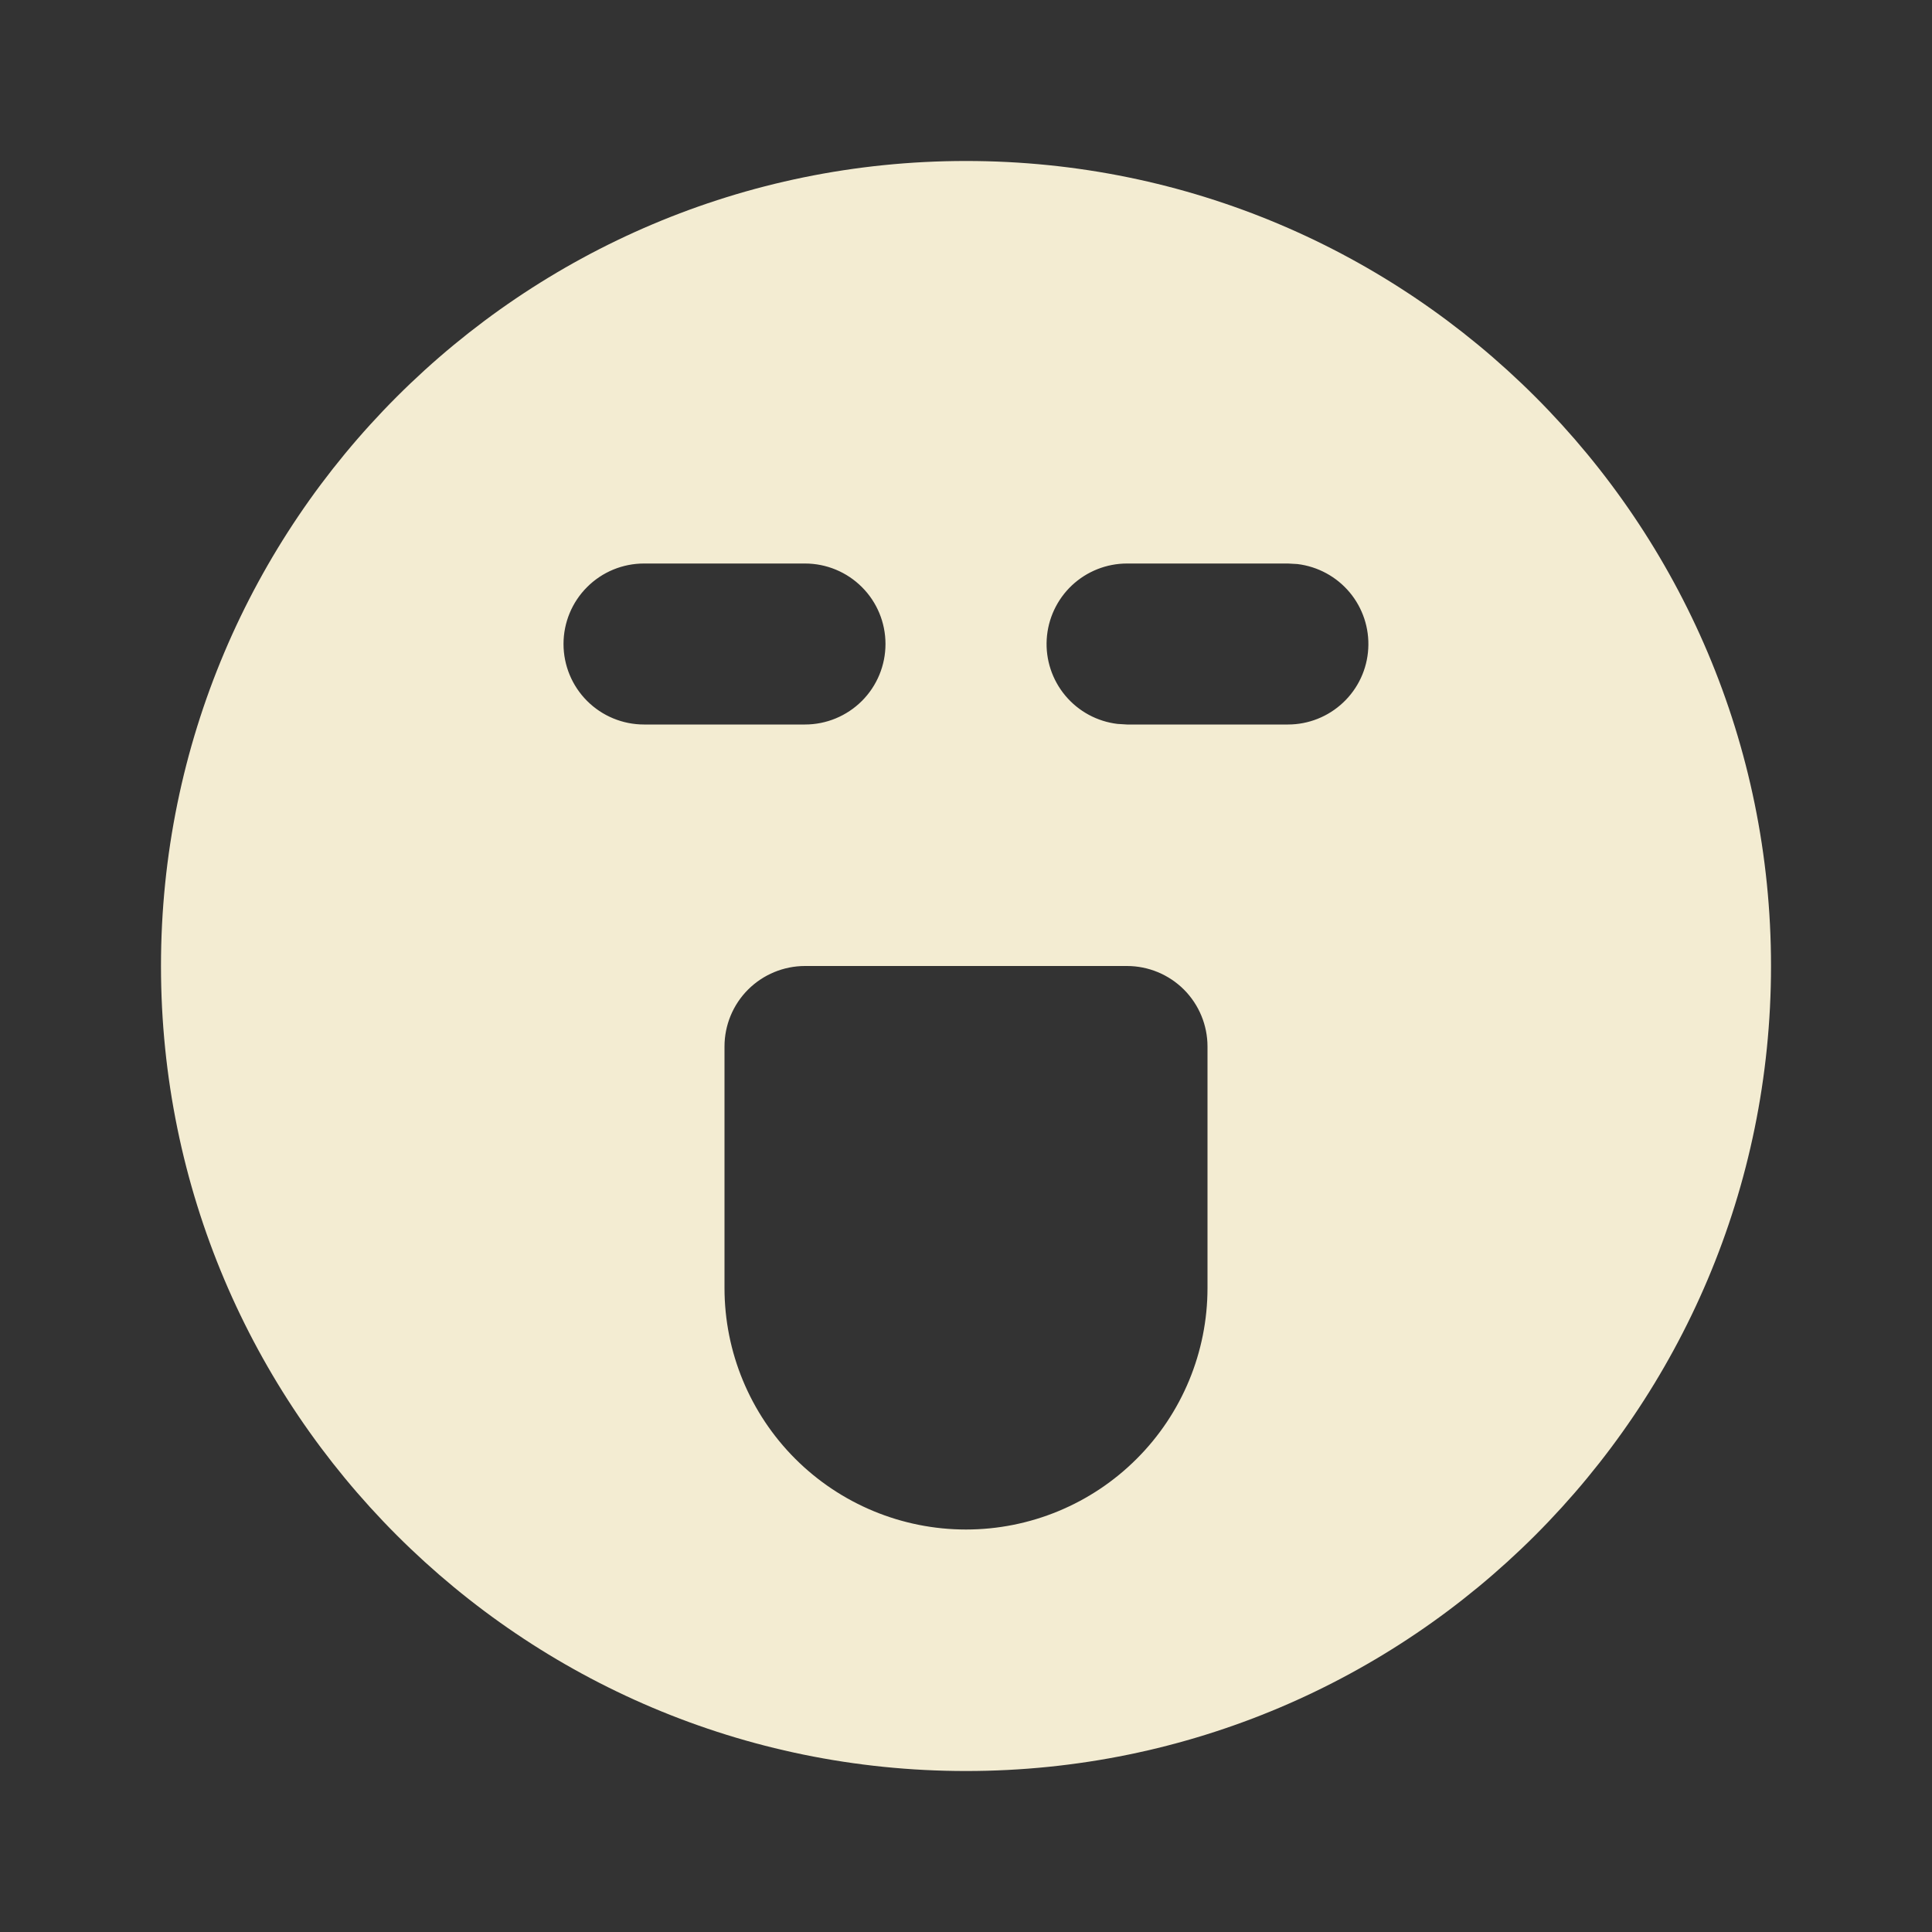 <svg width="40" height="40" viewBox="0 0 40 40" fill="none" xmlns="http://www.w3.org/2000/svg">
<rect x="0" y="0" width="40" height="40" fill="#333333" stroke="none"/>
<g clip-path="url(#clip0_24515_48974)">
<path fill-rule="evenodd" clip-rule="evenodd" d="M20 3.333C29.205 3.333 36.667 10.795 36.667 20C36.667 29.205 29.205 36.667 20 36.667C10.795 36.667 3.333 29.205 3.333 20C3.333 10.795 10.795 3.333 20 3.333ZM23.333 20H16.667C16.225 20 15.801 20.176 15.488 20.488C15.175 20.801 15 21.225 15 21.667V26.667C15 27.993 15.527 29.265 16.464 30.202C17.402 31.14 18.674 31.667 20 31.667C21.326 31.667 22.598 31.14 23.535 30.202C24.473 29.265 25 27.993 25 26.667V21.667C25 21.225 24.824 20.801 24.512 20.488C24.199 20.176 23.775 20 23.333 20ZM16.667 11.667H13.333C12.891 11.667 12.467 11.842 12.155 12.155C11.842 12.467 11.667 12.891 11.667 13.333C11.667 13.775 11.842 14.199 12.155 14.512C12.467 14.824 12.891 15 13.333 15H16.667C17.109 15 17.532 14.824 17.845 14.512C18.158 14.199 18.333 13.775 18.333 13.333C18.333 12.891 18.158 12.467 17.845 12.155C17.532 11.842 17.109 11.667 16.667 11.667ZM26.667 11.667H23.333C22.909 11.667 22.5 11.83 22.191 12.121C21.882 12.413 21.696 12.812 21.671 13.236C21.646 13.66 21.784 14.077 22.057 14.403C22.33 14.729 22.716 14.938 23.138 14.988L23.333 15H26.667C27.091 15 27.5 14.837 27.809 14.545C28.118 14.254 28.304 13.855 28.328 13.431C28.353 13.007 28.215 12.589 27.943 12.264C27.67 11.938 27.283 11.729 26.862 11.678L26.667 11.667Z" fill="#F3ECD2"/>
</g>
<defs>
<clipPath id="clip0_24515_48974">
<rect width="40" height="40" fill="white"/>
</clipPath>
</defs>
</svg>
